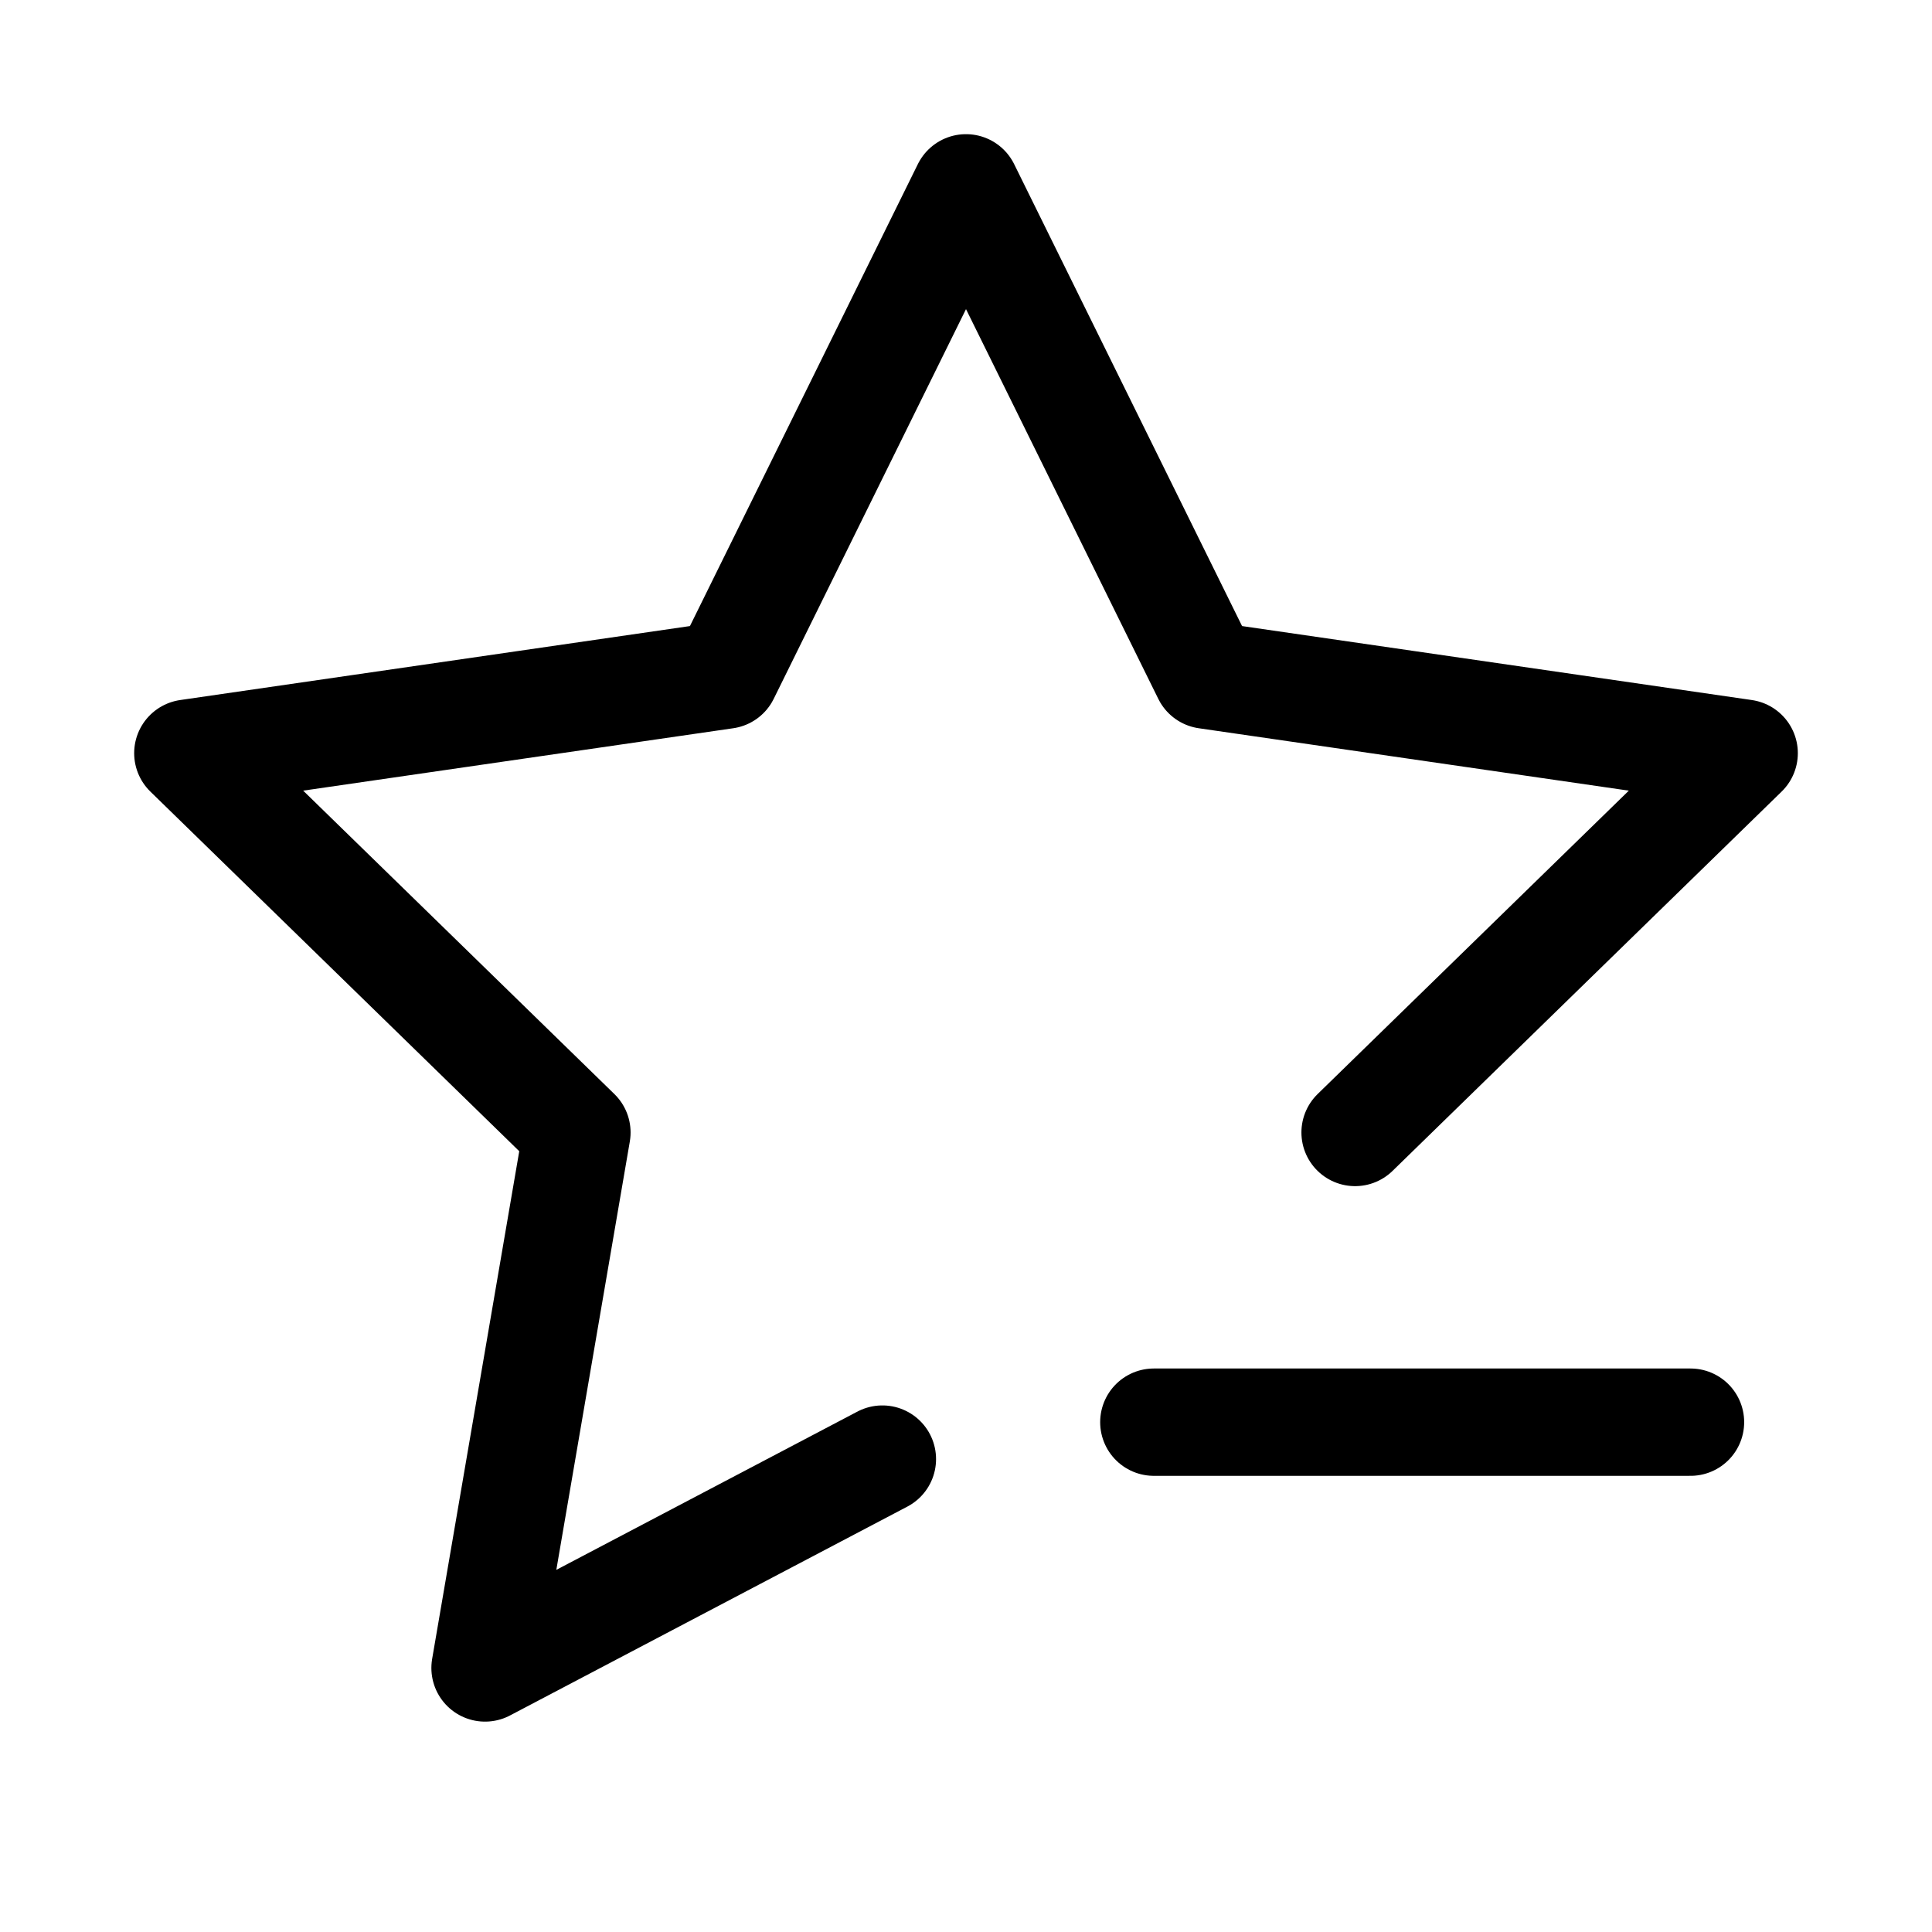 <svg xmlns="http://www.w3.org/2000/svg" height="18" width="18" viewBox="0 0 18 18"><title>star minus</title><g fill="none" stroke="currentColor" class="nc-icon-wrapper"><line x1="15.75" y1="13.25" x2="10.75" y2="13.25" stroke-linecap="round" stroke-linejoin="round" stroke="currentColor"></line><polyline points="12.625 10.551 16.25 7.017 11.24 6.29 9 1.75 6.76 6.29 1.75 7.017 5.375 10.551 4.519 15.54 8.221 13.594" stroke-linecap="round" stroke-linejoin="round"></polyline></g></svg>